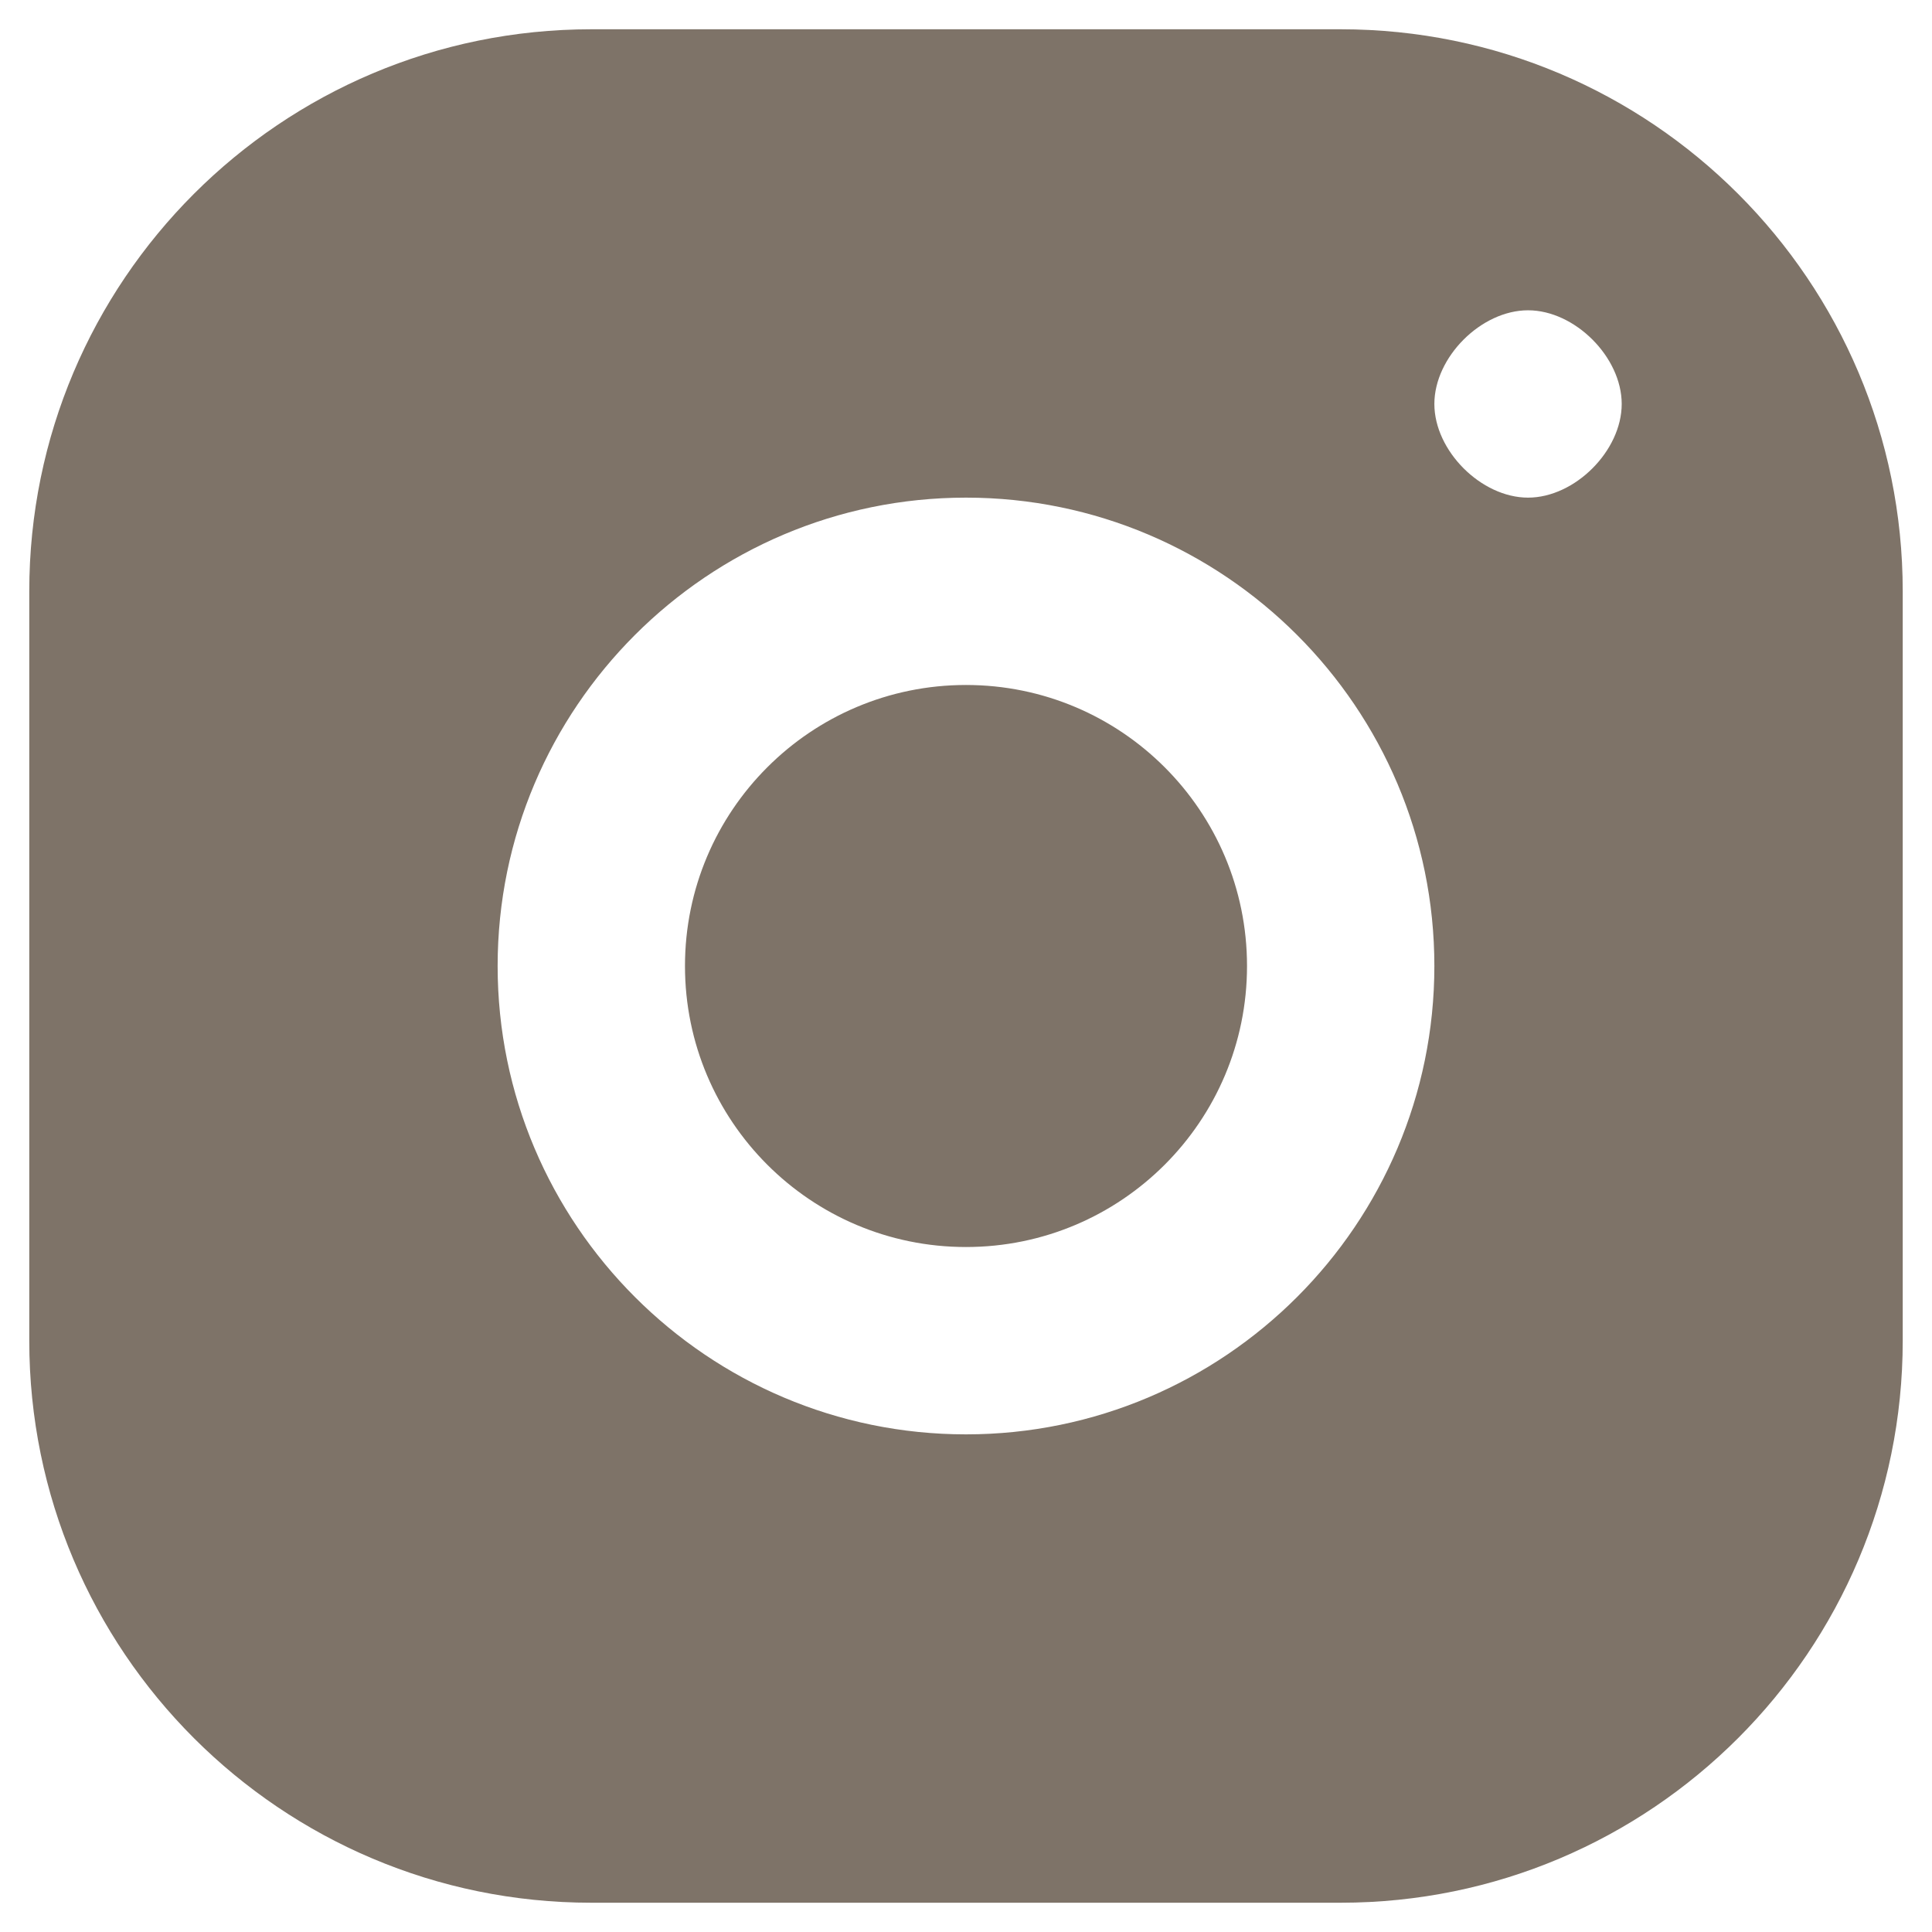 <svg width="33" height="33" viewBox="0 0 33 33" fill="none" xmlns="http://www.w3.org/2000/svg">
<path fill-rule="evenodd" clip-rule="evenodd" d="M10.1 0.5H22.9C28.202 0.5 32.5 4.798 32.5 10.1V22.9C32.5 28.202 28.202 32.5 22.9 32.5H10.1C4.798 32.5 0.5 28.202 0.5 22.9V10.1C0.5 4.798 4.798 0.5 10.1 0.5ZM26.1 5.3C26.9 5.3 27.7 6.1 27.7 6.9C27.7 7.7 26.9 8.5 26.1 8.5C25.3 8.5 24.5 7.7 24.5 6.9C24.5 6.1 25.3 5.3 26.1 5.3ZM24.5 16.5C24.5 12.088 20.912 8.5 16.5 8.5C12.088 8.5 8.5 12.088 8.5 16.5C8.5 20.912 12.088 24.5 16.5 24.5C20.912 24.5 24.5 20.912 24.5 16.5ZM16.5 11.7C13.849 11.7 11.7 13.849 11.7 16.5C11.7 19.151 13.849 21.3 16.5 21.3C19.151 21.3 21.3 19.151 21.3 16.5C21.3 13.849 19.151 11.7 16.5 11.7Z" fill="#706458" fill-opacity="0.9"/>
</svg>
